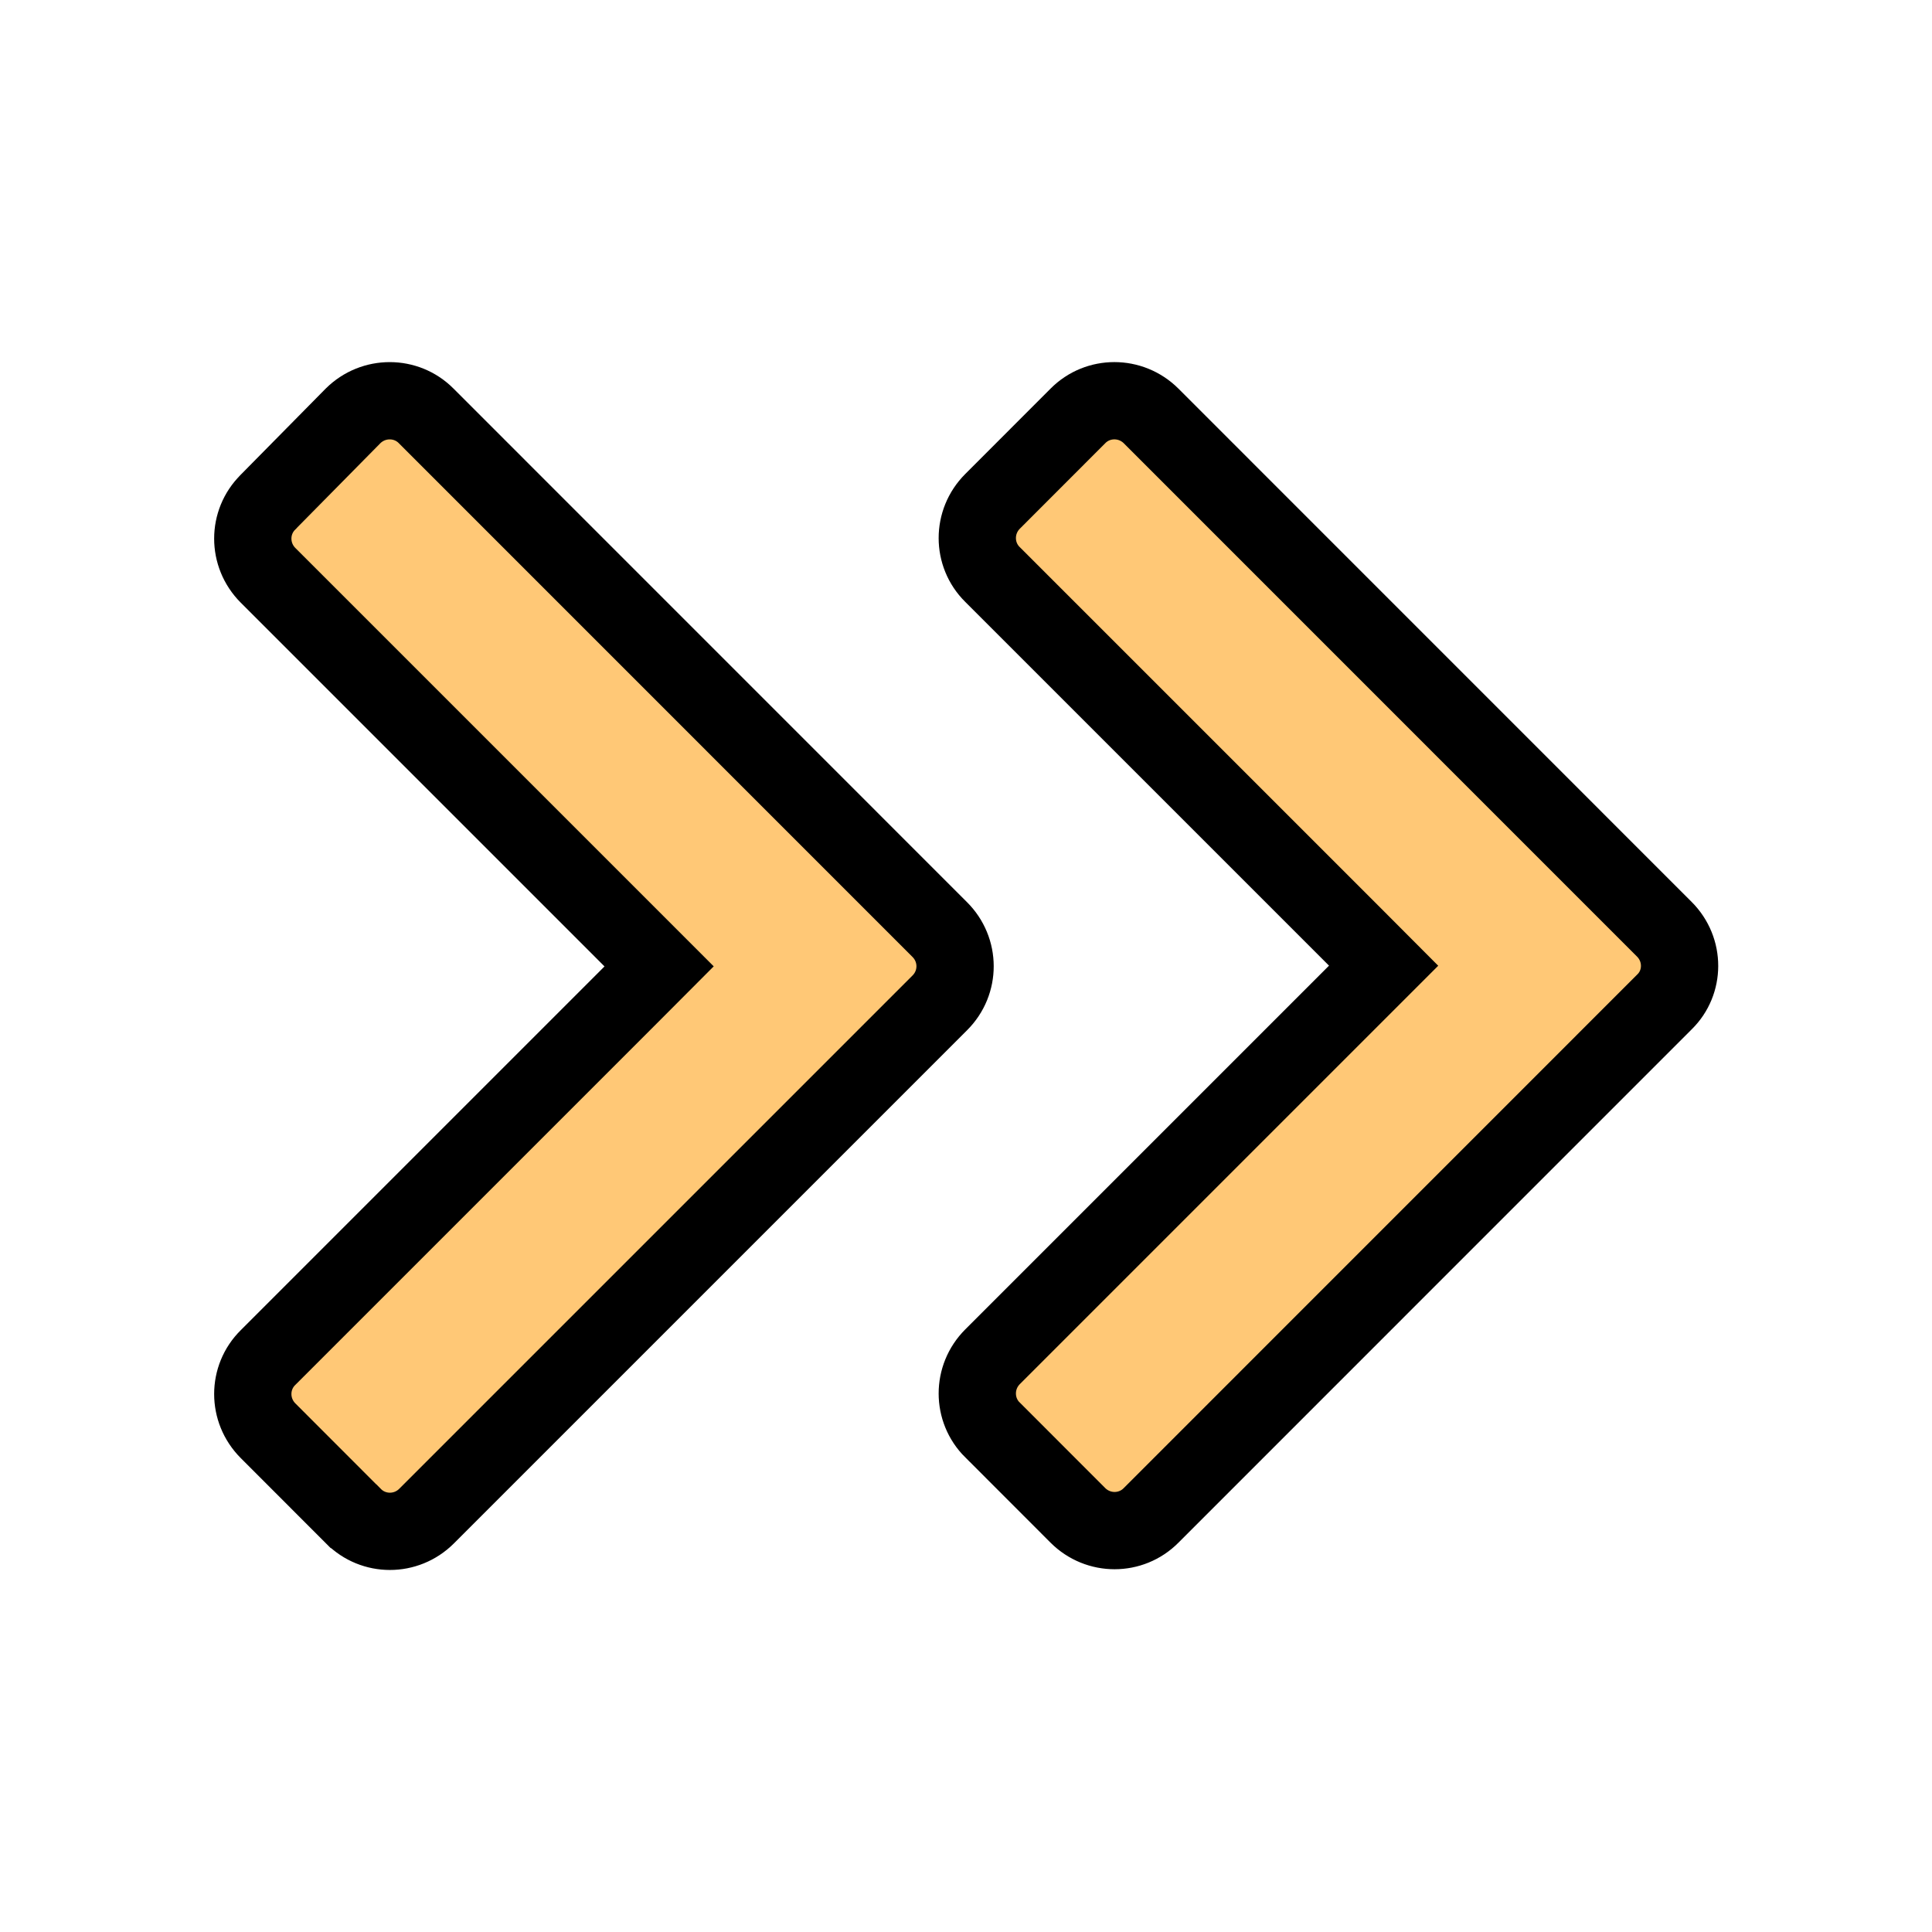 <svg xmlns="http://www.w3.org/2000/svg" width="25" height="25" viewBox="0 0 25 25" fill="none">
<path d="M4.574 19.619L4.572 19.618L3.469 18.514C3.204 18.249 3.207 17.825 3.467 17.568L3.469 17.566L8.176 12.859L8.529 12.505L8.176 12.152L3.469 7.445C3.204 7.18 3.207 6.756 3.467 6.499L3.467 6.499L3.471 6.494L4.568 5.382C4.833 5.119 5.257 5.122 5.514 5.381L5.514 5.381L5.516 5.383L12.156 12.024L12.158 12.026C12.425 12.29 12.425 12.714 12.161 12.977L5.52 19.618C5.256 19.882 4.832 19.88 4.574 19.619ZM13.947 5.383L13.949 5.381C14.207 5.121 14.631 5.119 14.896 5.383L21.536 12.024C21.802 12.29 21.796 12.712 21.54 12.963L21.54 12.963L21.536 12.967L14.896 19.608L14.894 19.61C14.636 19.87 14.212 19.873 13.947 19.608L12.844 18.504L12.842 18.503C12.582 18.245 12.579 17.821 12.844 17.556L17.551 12.849L17.904 12.496L17.551 12.142L12.844 7.435L12.842 7.433C12.582 7.176 12.579 6.752 12.844 6.487L13.947 5.383Z" fill="#FFC876" stroke="black"/>
</svg>